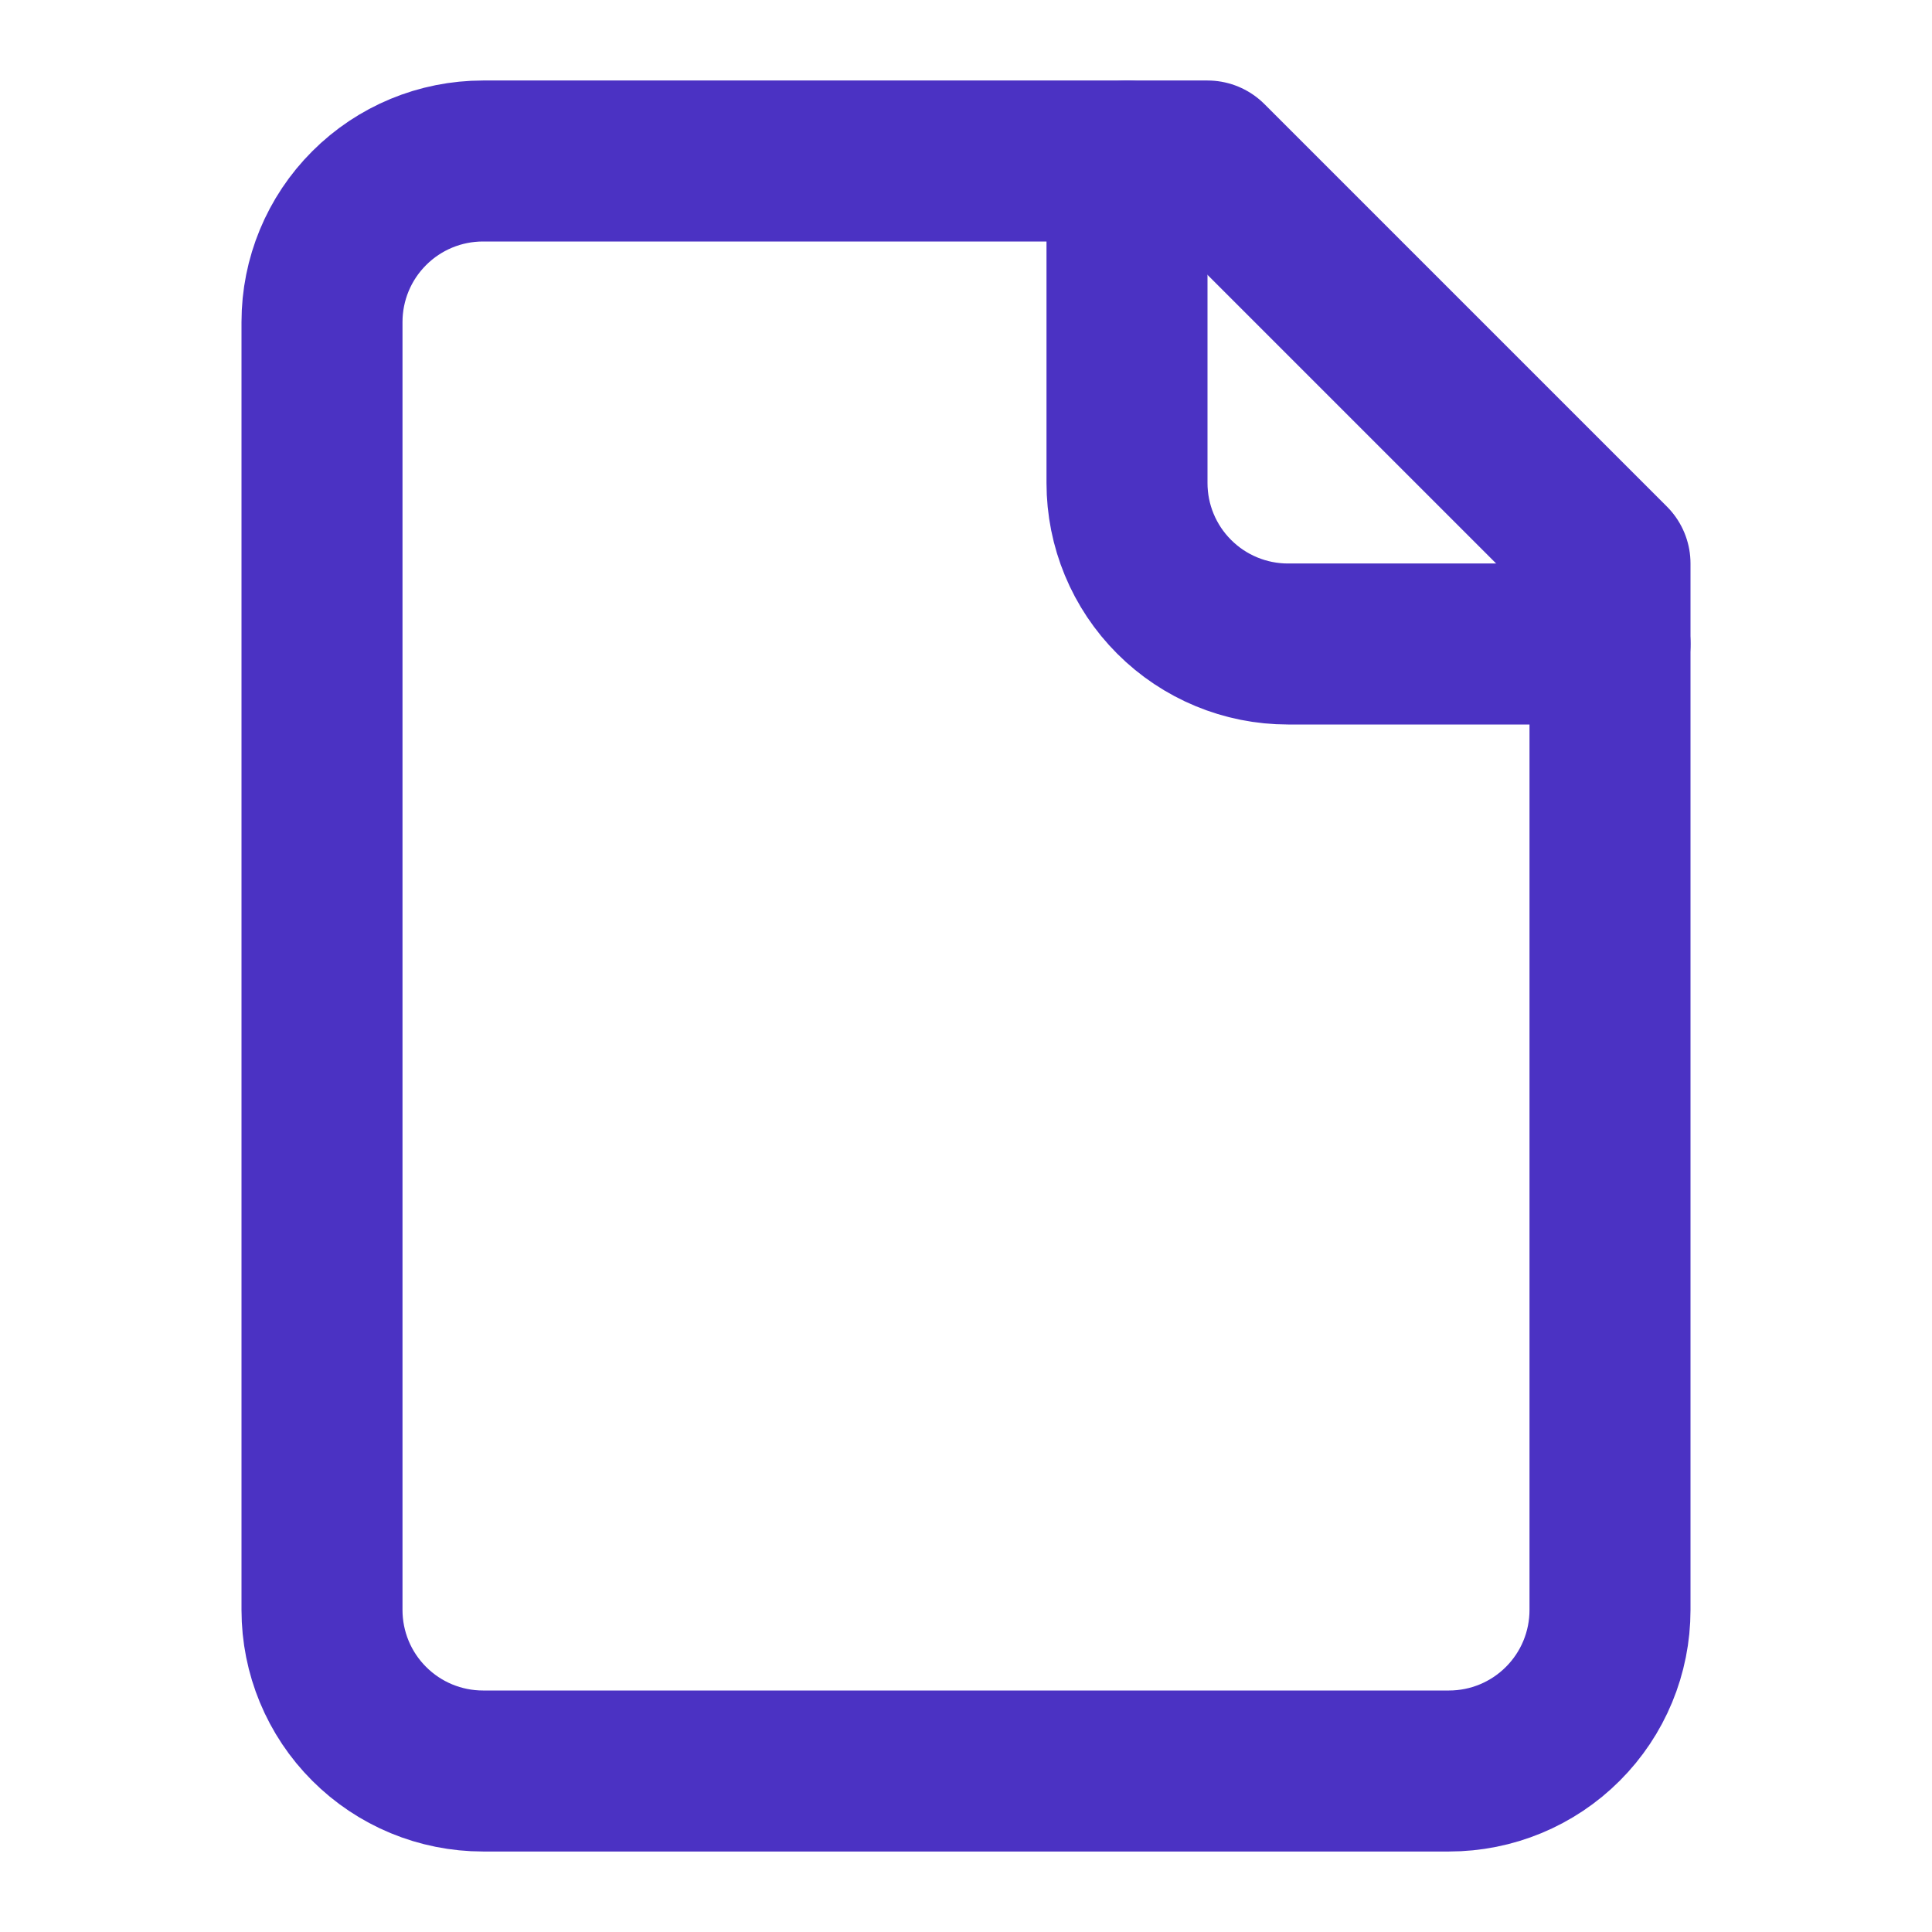 <svg width="48" height="48" viewBox="0 0 48 48" fill="none" xmlns="http://www.w3.org/2000/svg">
<path d="M30 4H12C10.939 4 9.922 4.421 9.172 5.172C8.421 5.922 8 6.939 8 8V40C8 41.061 8.421 42.078 9.172 42.828C9.922 43.579 10.939 44 12 44H36C37.061 44 38.078 43.579 38.828 42.828C39.579 42.078 40 41.061 40 40V14L30 4Z" stroke="#4B32C3" stroke-width="4" stroke-linecap="round" stroke-linejoin="round"/>
<path d="M28 4V12C28 13.061 28.421 14.078 29.172 14.828C29.922 15.579 30.939 16 32 16H40" stroke="#4B32C3" stroke-width="4" stroke-linecap="round" stroke-linejoin="round"/>
</svg>
